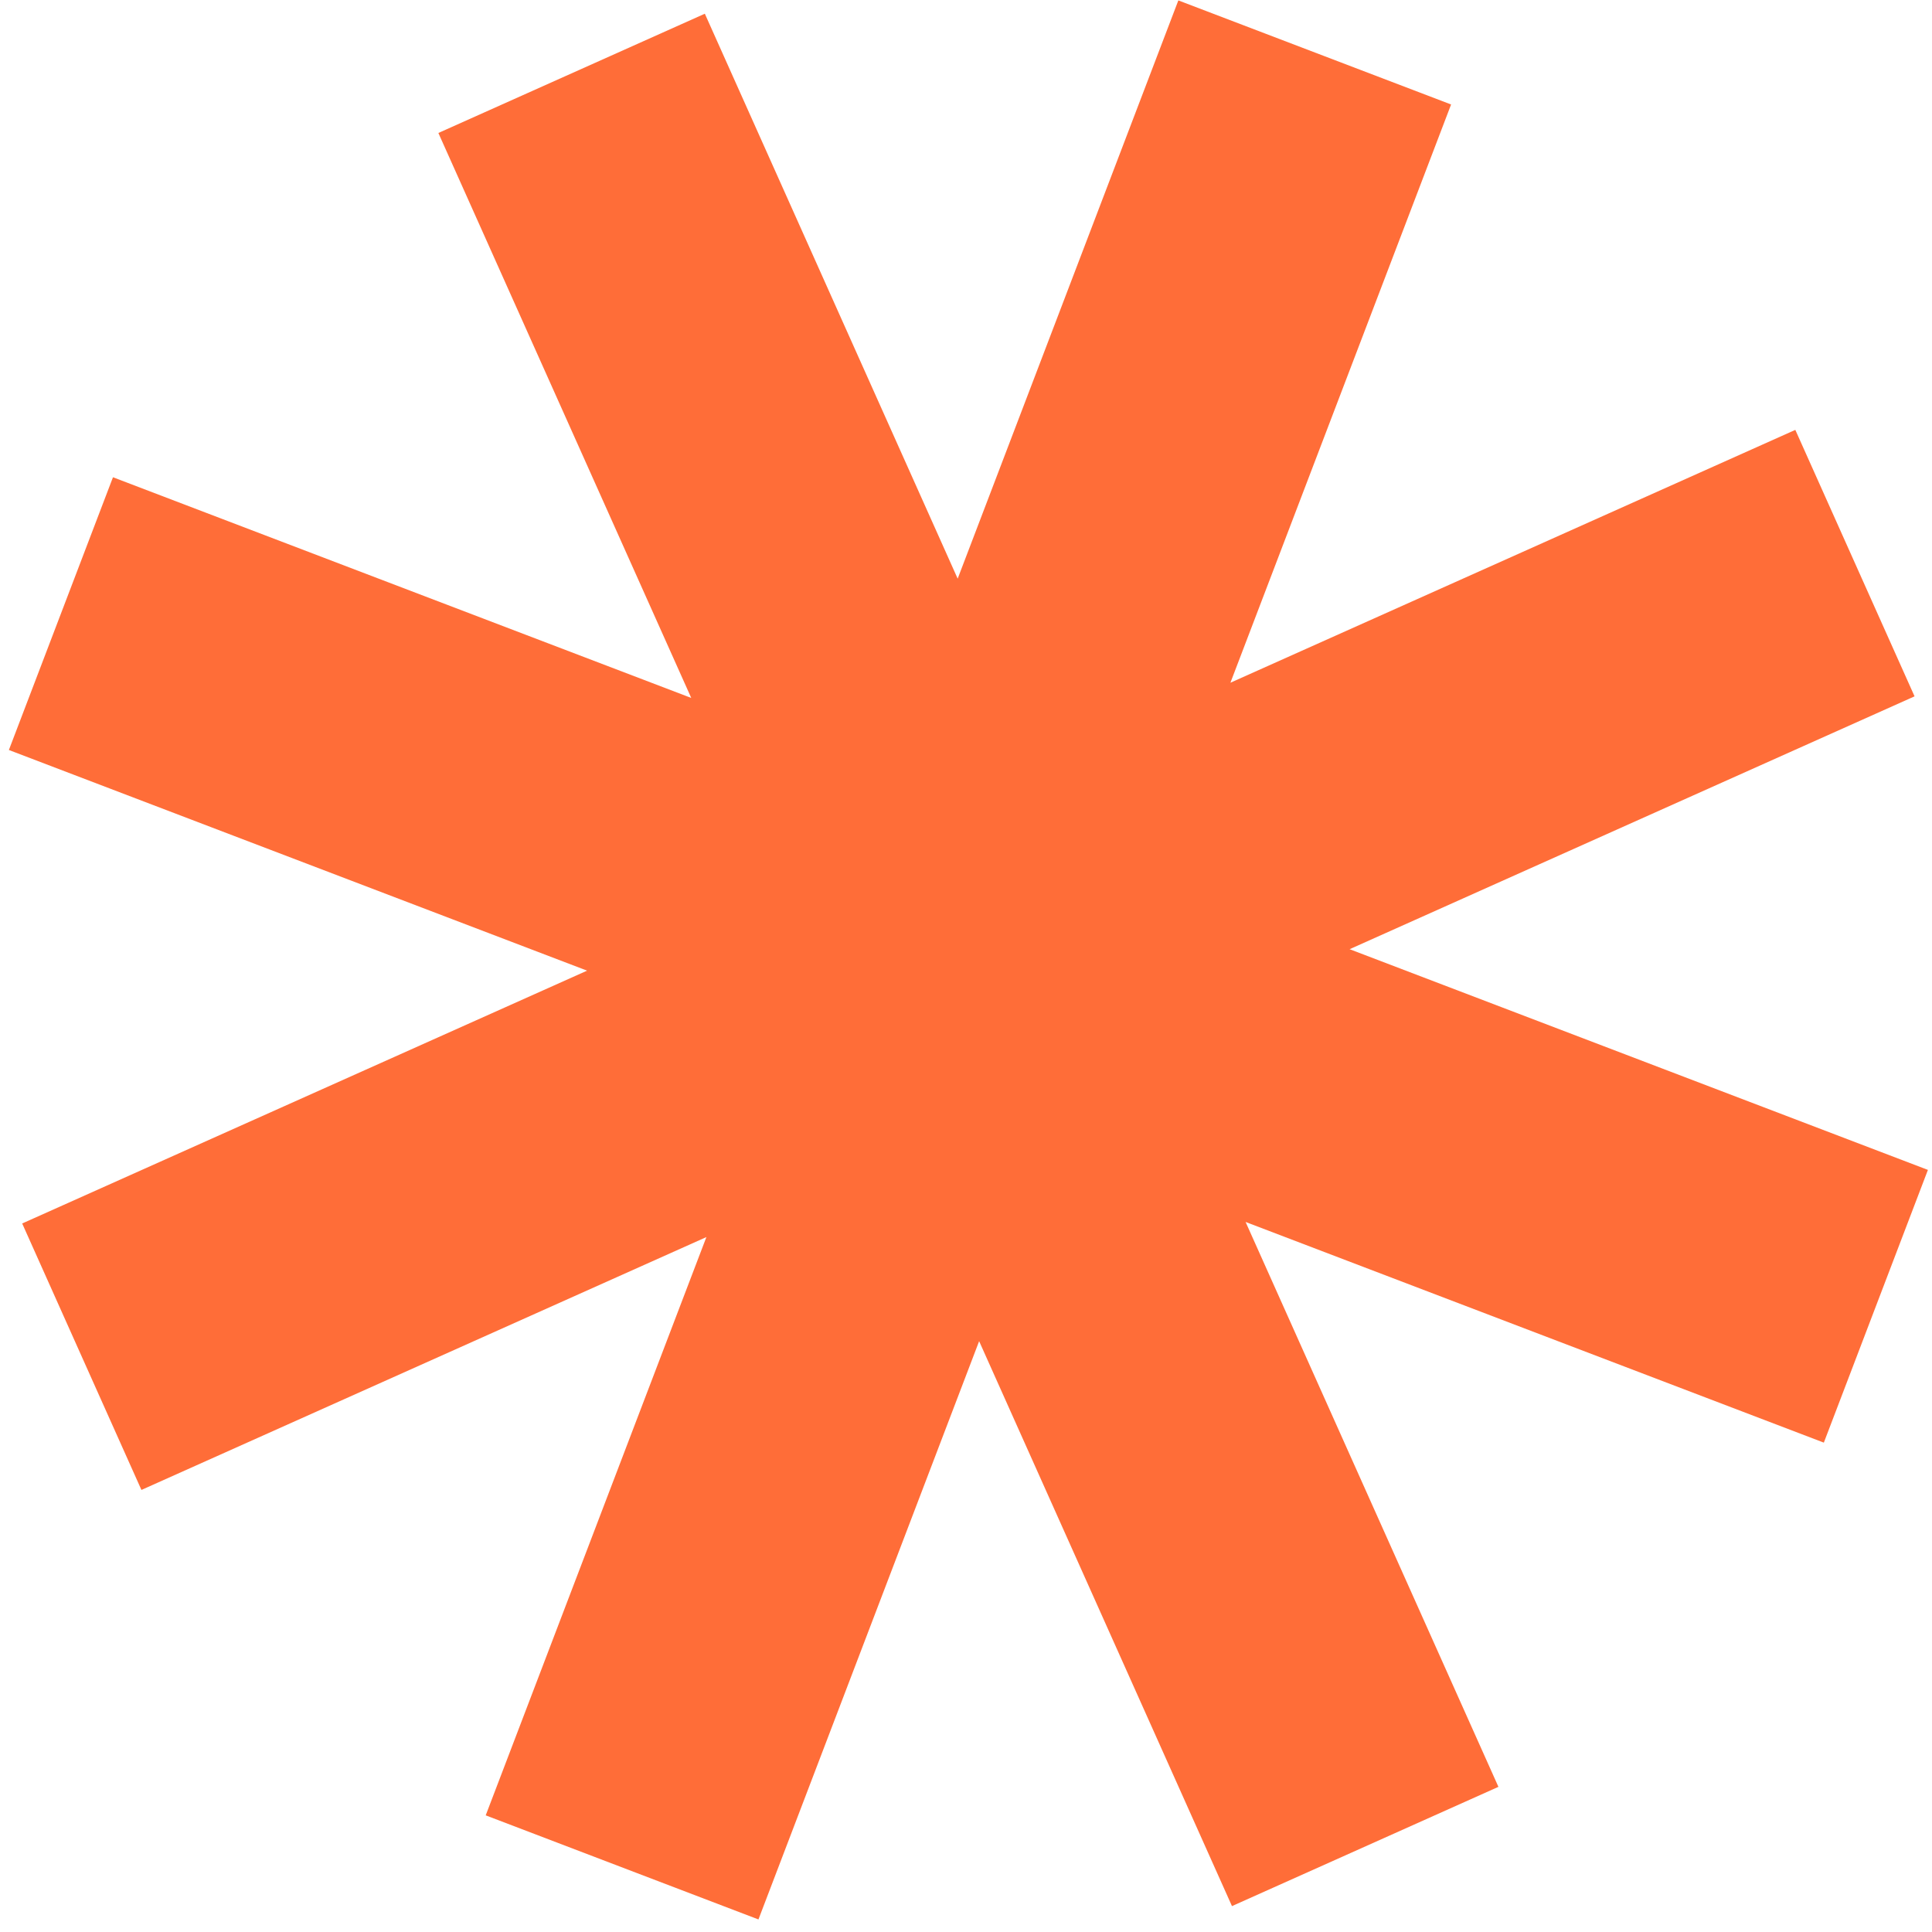 <svg width="122" height="122" viewBox="0 0 122 122" fill="none" xmlns="http://www.w3.org/2000/svg">
    <path fill-rule="evenodd" clip-rule="evenodd" d="M91.632 6.598L74.409 0.026L60.474 36.541L44.508 0.866L27.682 8.397L43.65 44.073L7.134 30.137L0.561 47.36L37.073 61.294L1.401 77.259L8.931 94.085L44.607 78.117L30.671 114.634L47.894 121.207L61.829 84.691L77.795 120.365L94.621 112.834L78.655 77.163L115.17 91.098L121.742 73.876L85.224 59.939L120.899 43.972L113.369 27.146L77.697 43.112L91.632 6.598Z" fill="#FF6D38"></path>
  </svg>